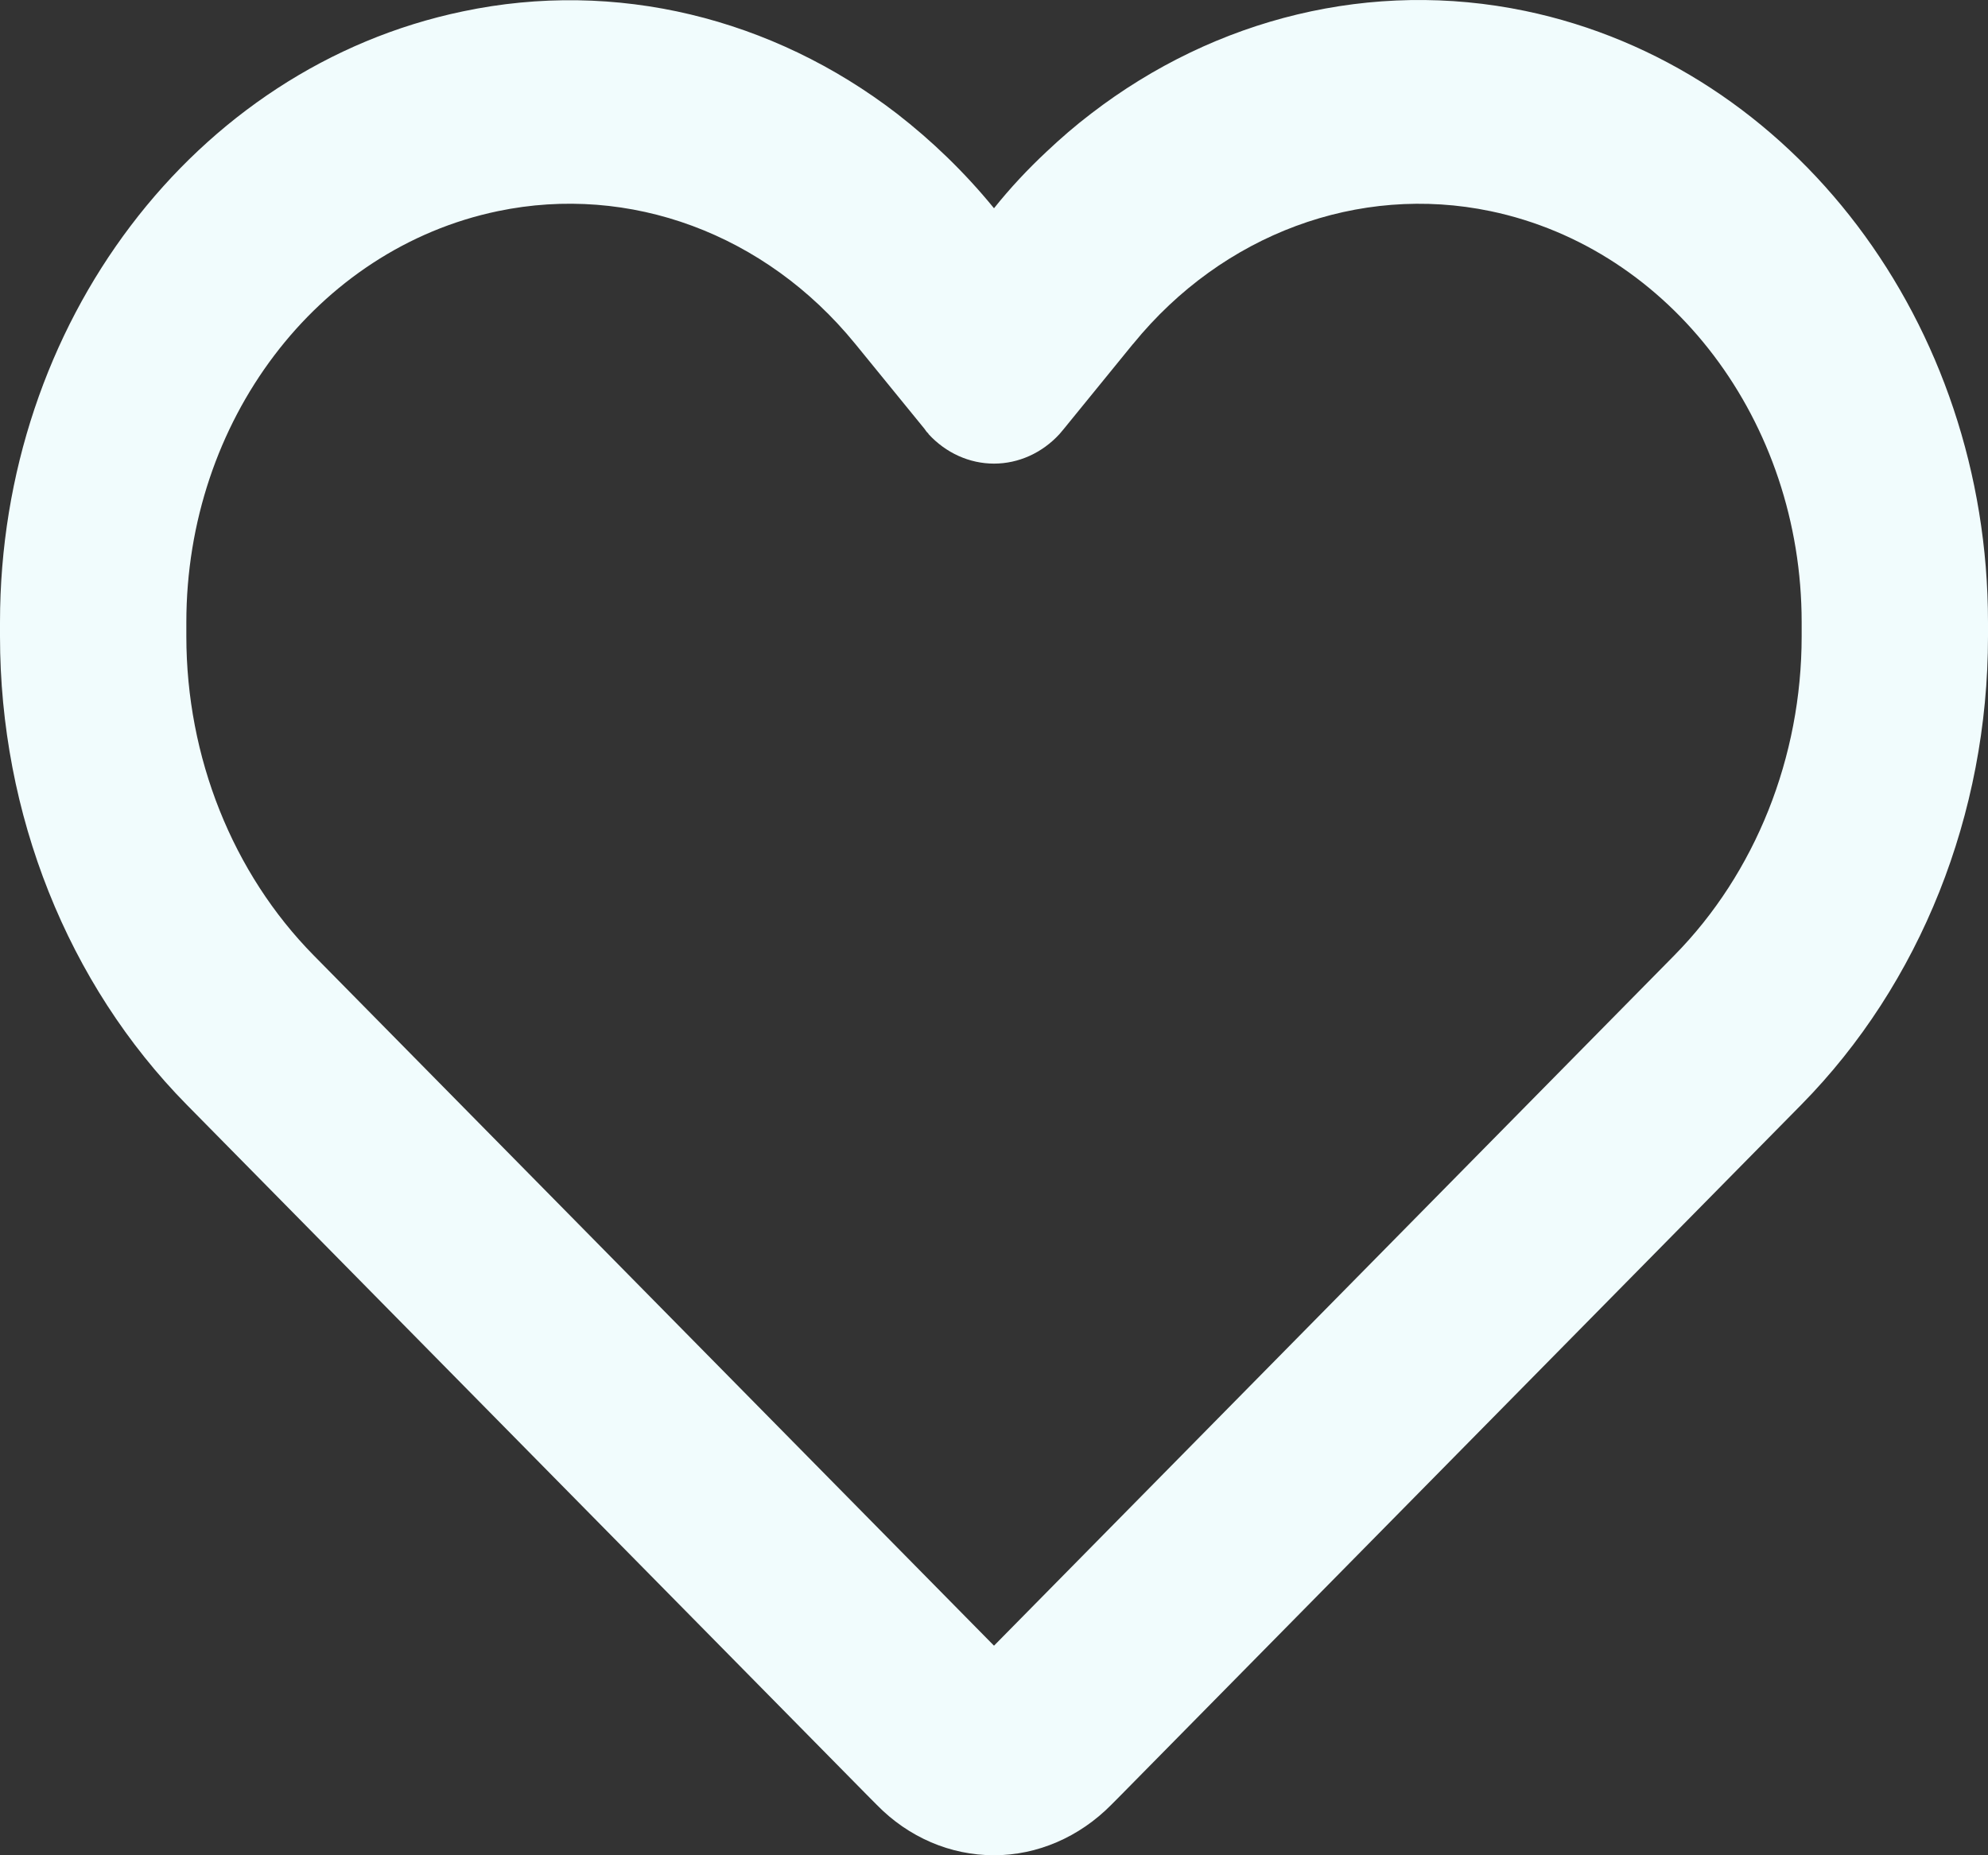 <svg width="30" height="28" viewBox="0 0 30 28" fill="none" xmlns="http://www.w3.org/2000/svg">
<rect x="0" y="0" width="30" height="28" fill="#333333" stroke="none"/>
<path d="M13.23 27.238L13.084 27.091L2.818 16.673C1.02 14.848 0 12.286 0 9.603V9.392C0 4.884 2.93 1.017 6.984 0.172C9.293 -0.315 11.654 0.268 13.535 1.715C14.062 2.124 14.555 2.598 15 3.143C15.246 2.835 15.51 2.554 15.791 2.291C16.008 2.086 16.23 1.894 16.465 1.715C18.346 0.268 20.707 -0.315 23.016 0.165C27.07 1.01 30 4.884 30 9.392V9.603C30 12.286 28.98 14.848 27.182 16.673L16.916 27.091L16.77 27.238C16.289 27.725 15.656 28 15 28C14.344 28 13.711 27.731 13.23 27.238ZM14.01 6.543C13.986 6.524 13.969 6.498 13.951 6.472L12.908 5.192L12.902 5.185C11.549 3.527 9.504 2.771 7.512 3.187C4.781 3.757 2.812 6.357 2.812 9.392V9.603C2.812 11.428 3.51 13.177 4.734 14.419L15 24.837L25.266 14.419C26.49 13.177 27.188 11.428 27.188 9.603V9.392C27.188 6.363 25.219 3.757 22.494 3.187C20.502 2.771 18.451 3.533 17.104 5.185C17.104 5.185 17.104 5.185 17.098 5.192C17.092 5.198 17.098 5.192 17.092 5.198L16.049 6.479C16.031 6.504 16.008 6.524 15.99 6.549C15.727 6.837 15.369 6.997 15 6.997C14.631 6.997 14.273 6.837 14.01 6.549V6.543Z" fill="#F1FCFD"/>
</svg>
